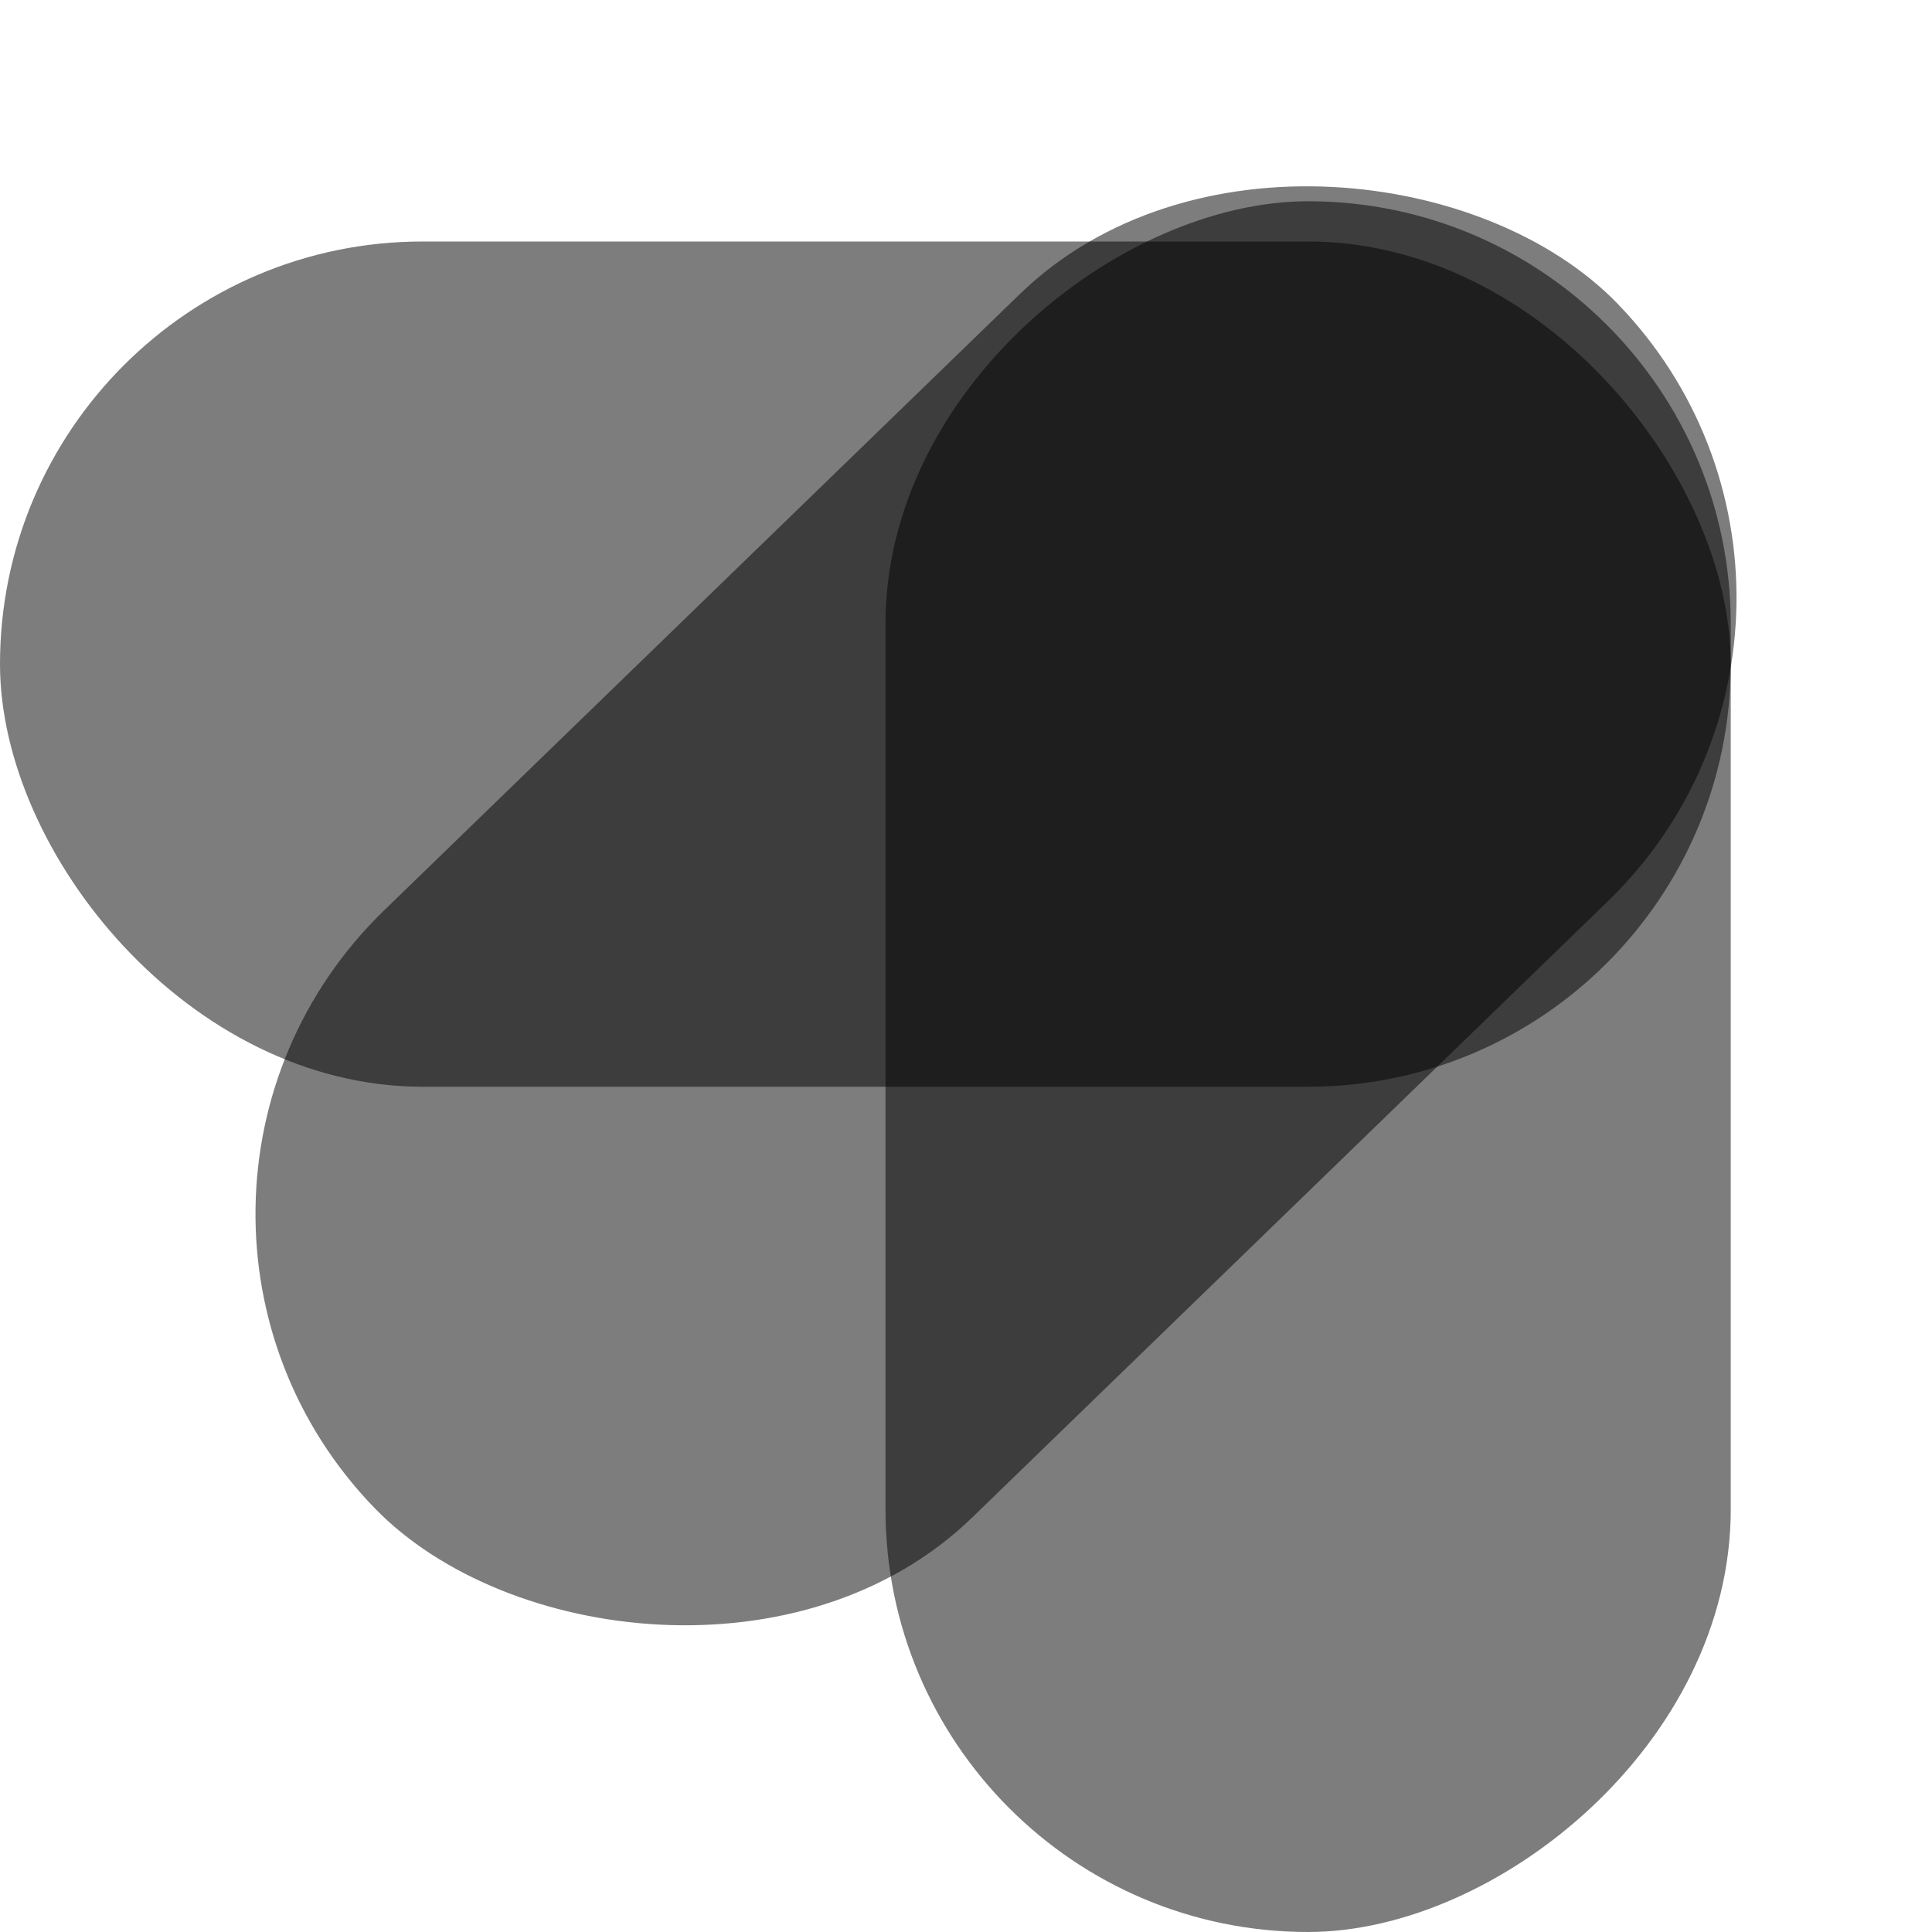 <svg width="48" height="48" viewBox="0 0 48 48" fill="none" xmlns="http://www.w3.org/2000/svg">
<rect y="6" width="43" height="21" rx="10.5" fill="black" fill-opacity="0.51"/>
<rect x="22" y="48" width="43" height="21" rx="10.5" transform="rotate(-90 22 48)" fill="black" fill-opacity="0.51"/>
<rect x="2" y="29.931" width="43" height="21" rx="10.5" transform="rotate(-44.112 2 29.931)" fill="black" fill-opacity="0.51"/>
</svg>
